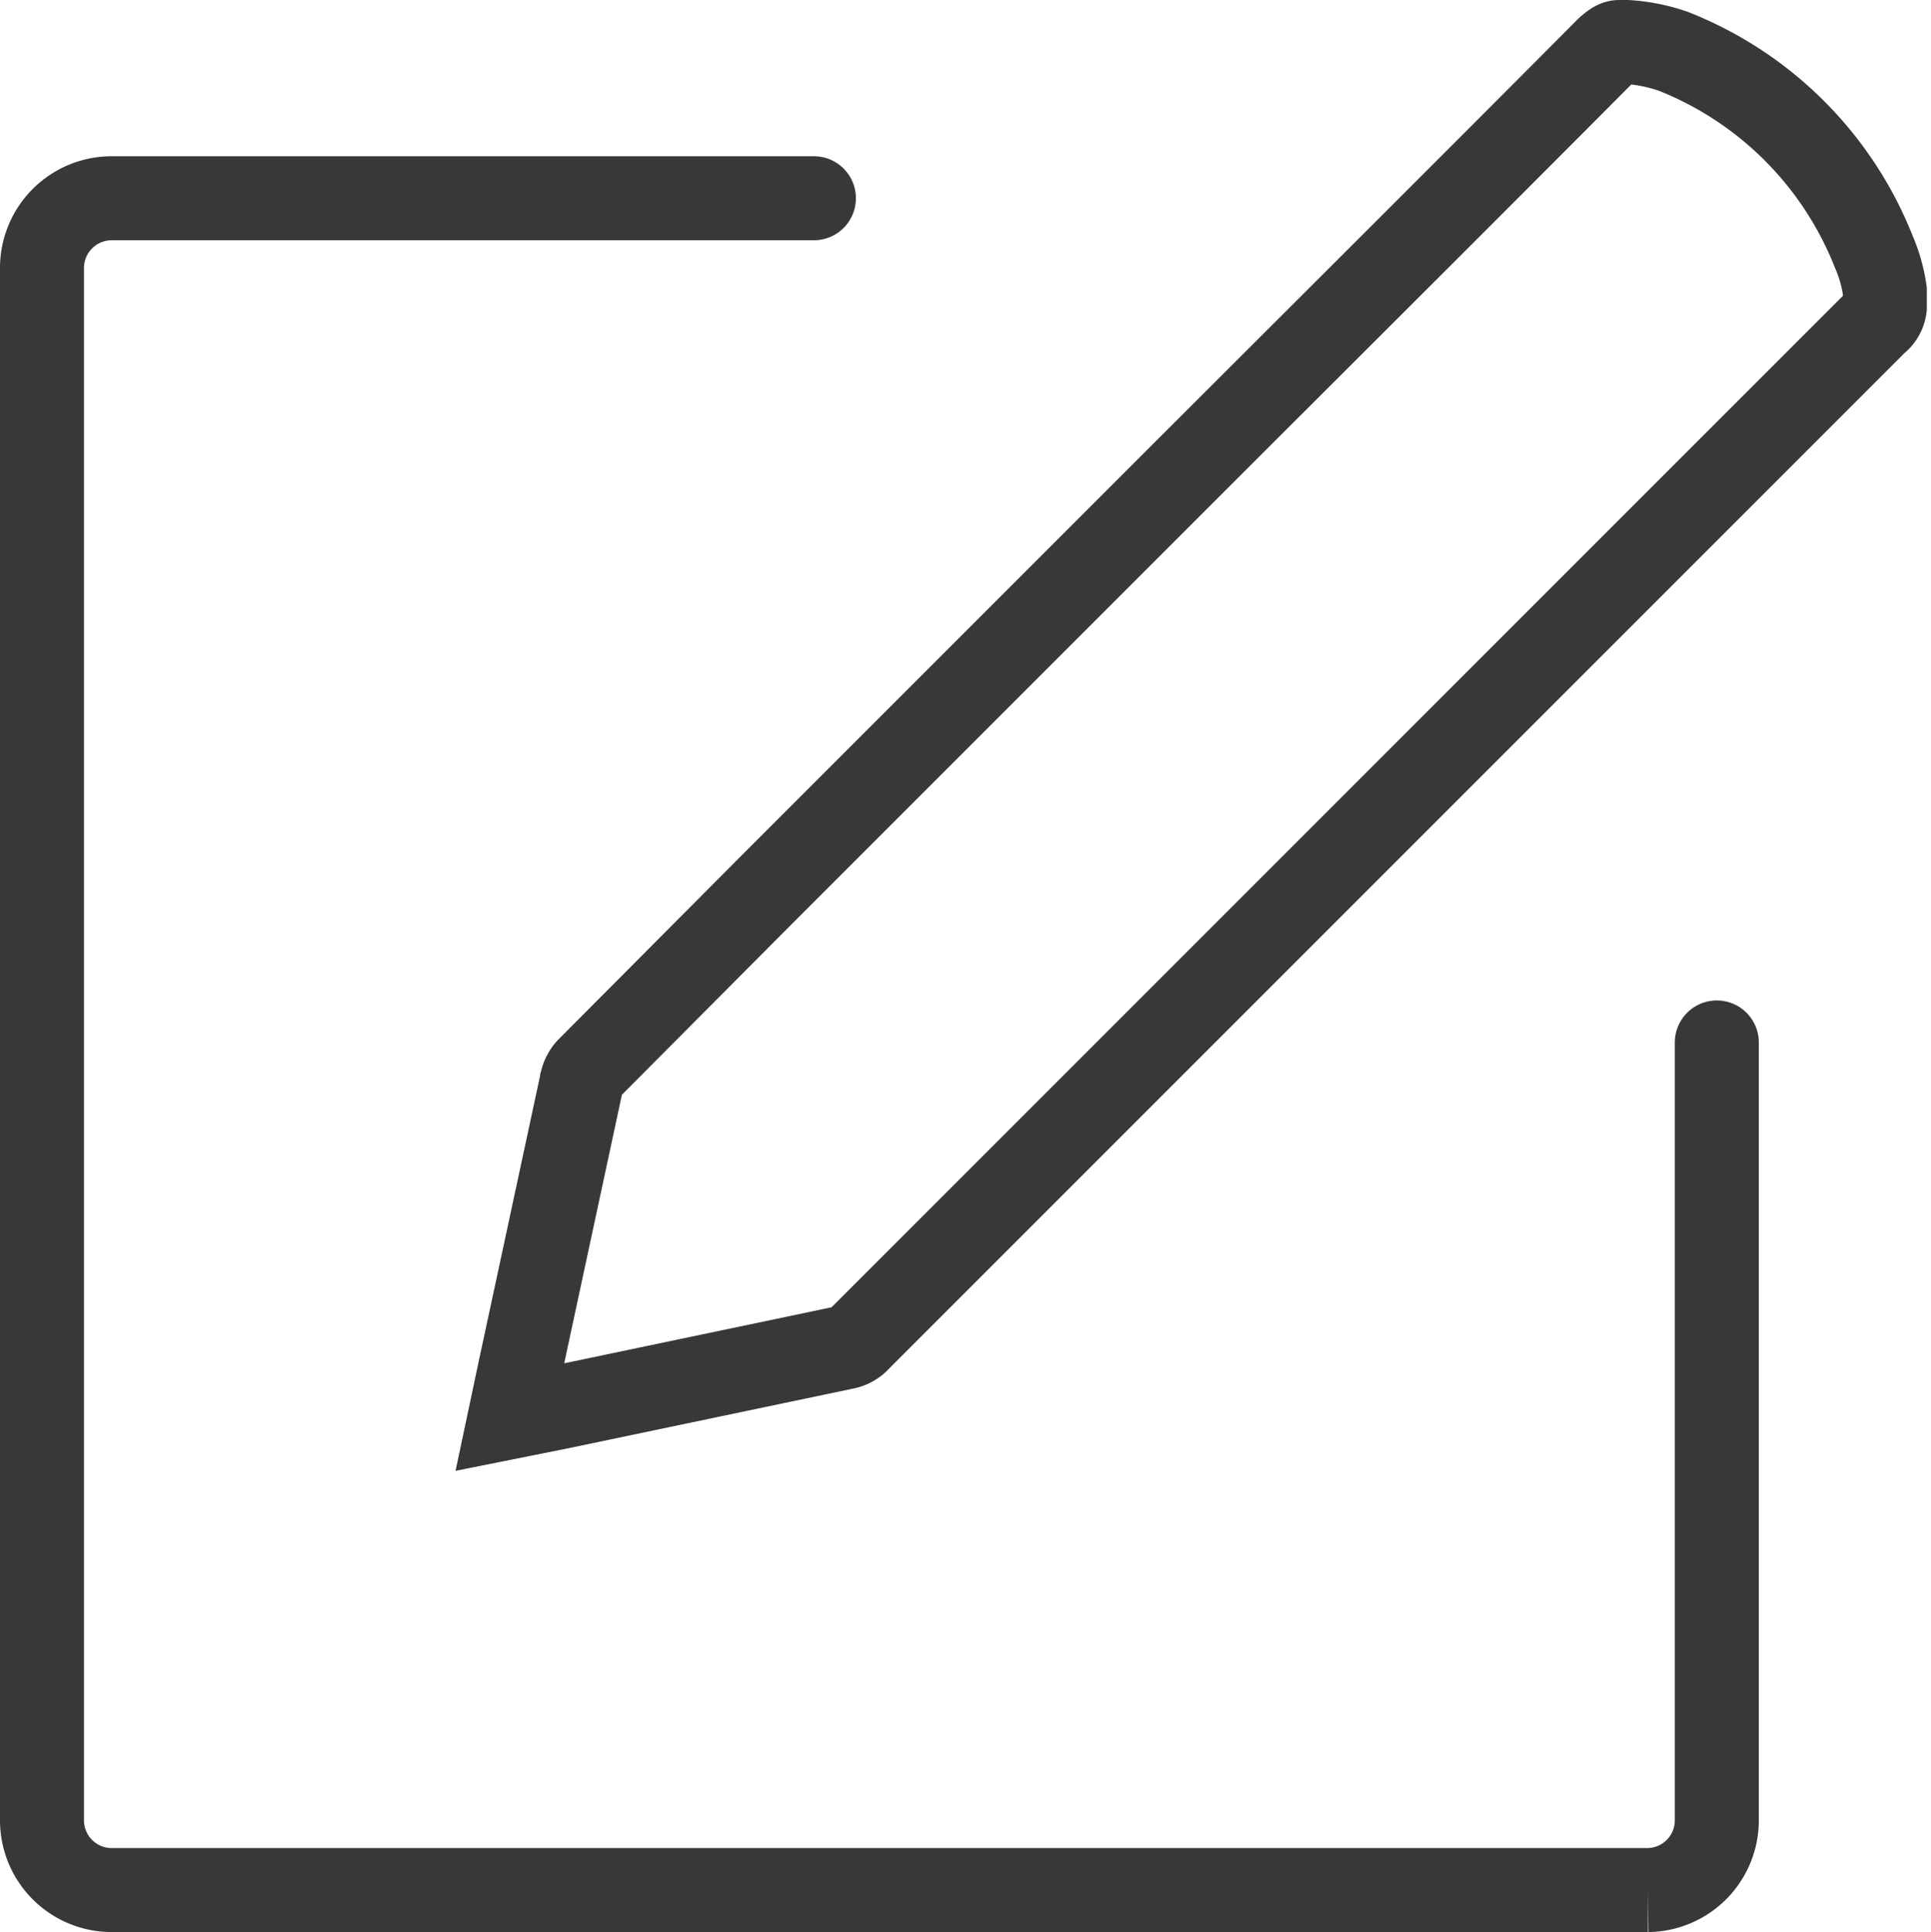 <svg xmlns="http://www.w3.org/2000/svg" viewBox="0 0 22.99 23">
    <defs>
        <style>
            .cls-1,.cls-2{fill:none;stroke:#383838;stroke-miterlimit:10}.cls-2{stroke-linecap:round}
        </style>
    </defs>
    <g id="Layer_2" data-name="Layer 2">
        <g id="Thunder_ADC" data-name="Thunder ADC">
            <g id="Row_4" data-name="Row 4">
                <g id="Edit_2" data-name="Edit 2">
                    <path d="M19.28.5h.09a2.06 2.06 0 0 1 .55.11A4.24 4.24 0 0 1 22.31 3a1.79 1.79 0 0 1 .13.46v.2a.25.25 0 0 1-.1.17L10.23 15.94a.3.3 0 0 1-.17.1l-3.39.71-.6.12.11-.52.75-3.49a.33.33 0 0 1 .07-.13l2.11-2.12 4.56-4.56c1.82-1.82 3.65-3.64 5.47-5.47.08-.07.11-.08.14-.08z" class="cls-1"/>
                    <path d="M9.69 2.36H1.33a.83.83 0 0 0-.83.83v18.48a.83.83 0 0 0 .83.83h18.29a.83.83 0 0 0 .82-.83v-9.26" class="cls-2"/>
                </g>
            </g>
        </g>
    </g>
</svg>

